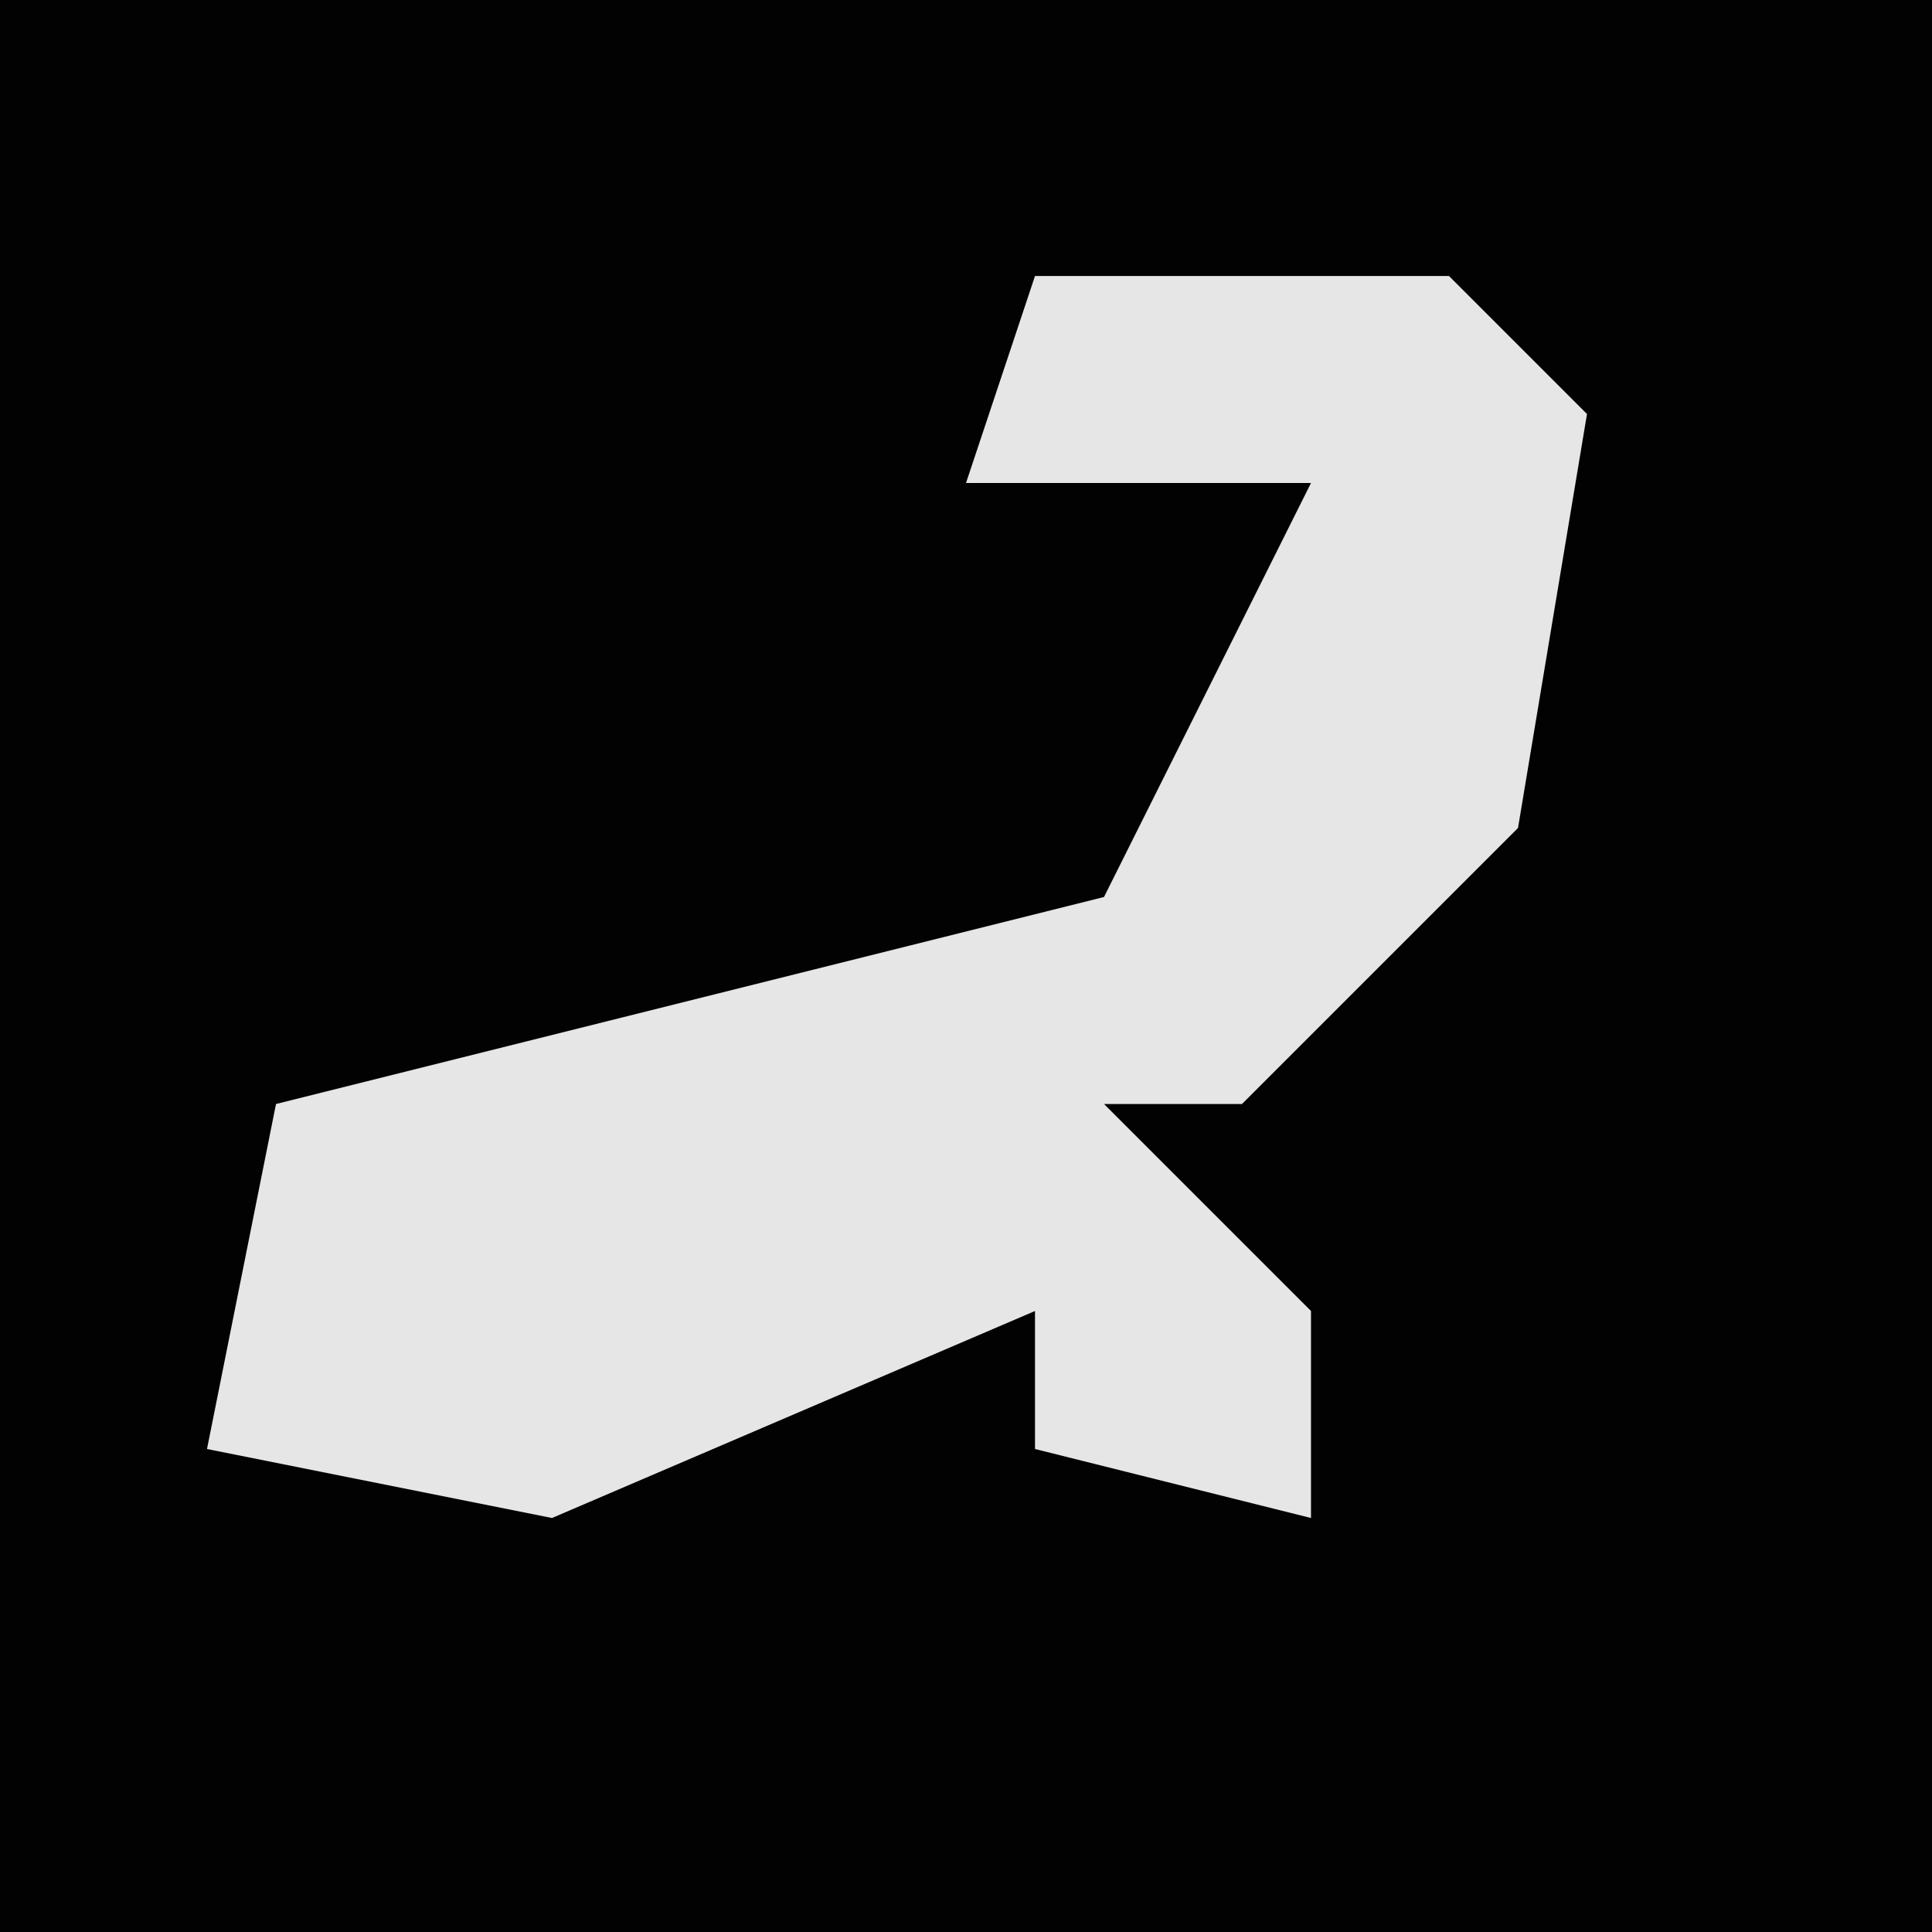 <?xml version="1.0" encoding="UTF-8"?>
<svg version="1.1" xmlns="http://www.w3.org/2000/svg" width="28" height="28">
<path d="M0,0 L28,0 L28,28 L0,28 Z " fill="#020202" transform="translate(0,0)"/>
<path d="M0,0 L6,0 L8,2 L7,8 L3,12 L1,12 L4,15 L4,18 L0,17 L0,15 L-7,18 L-12,17 L-11,12 L1,9 L4,3 L-1,3 Z " fill="#E6E6E6" transform="translate(15,4)"/>
</svg>
